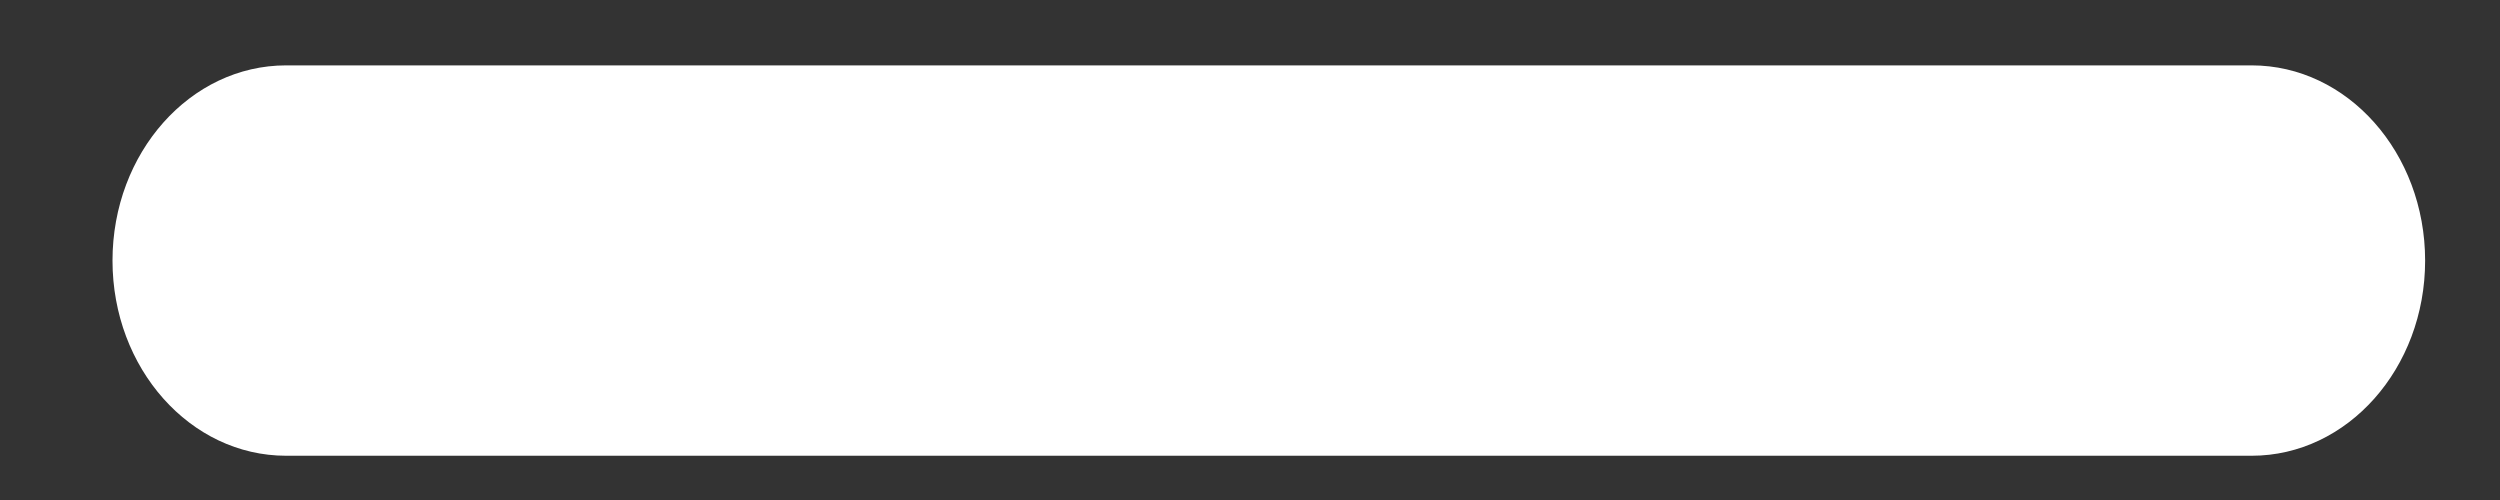 <svg width="20" height="4" viewBox="0 0 20 4" fill="none" xmlns="http://www.w3.org/2000/svg">
<rect x="0" y="0" width="20" height="4" fill="#333333" stroke="none"/>
<path d="M18.013 0.523H2.289C1.522 0.523 0.9 1.222 0.9 2.085C0.9 2.947 1.522 3.646 2.289 3.646H18.013C18.78 3.646 19.401 2.947 19.401 2.085C19.401 1.222 18.78 0.523 18.013 0.523Z" fill="white"/>
</svg>
